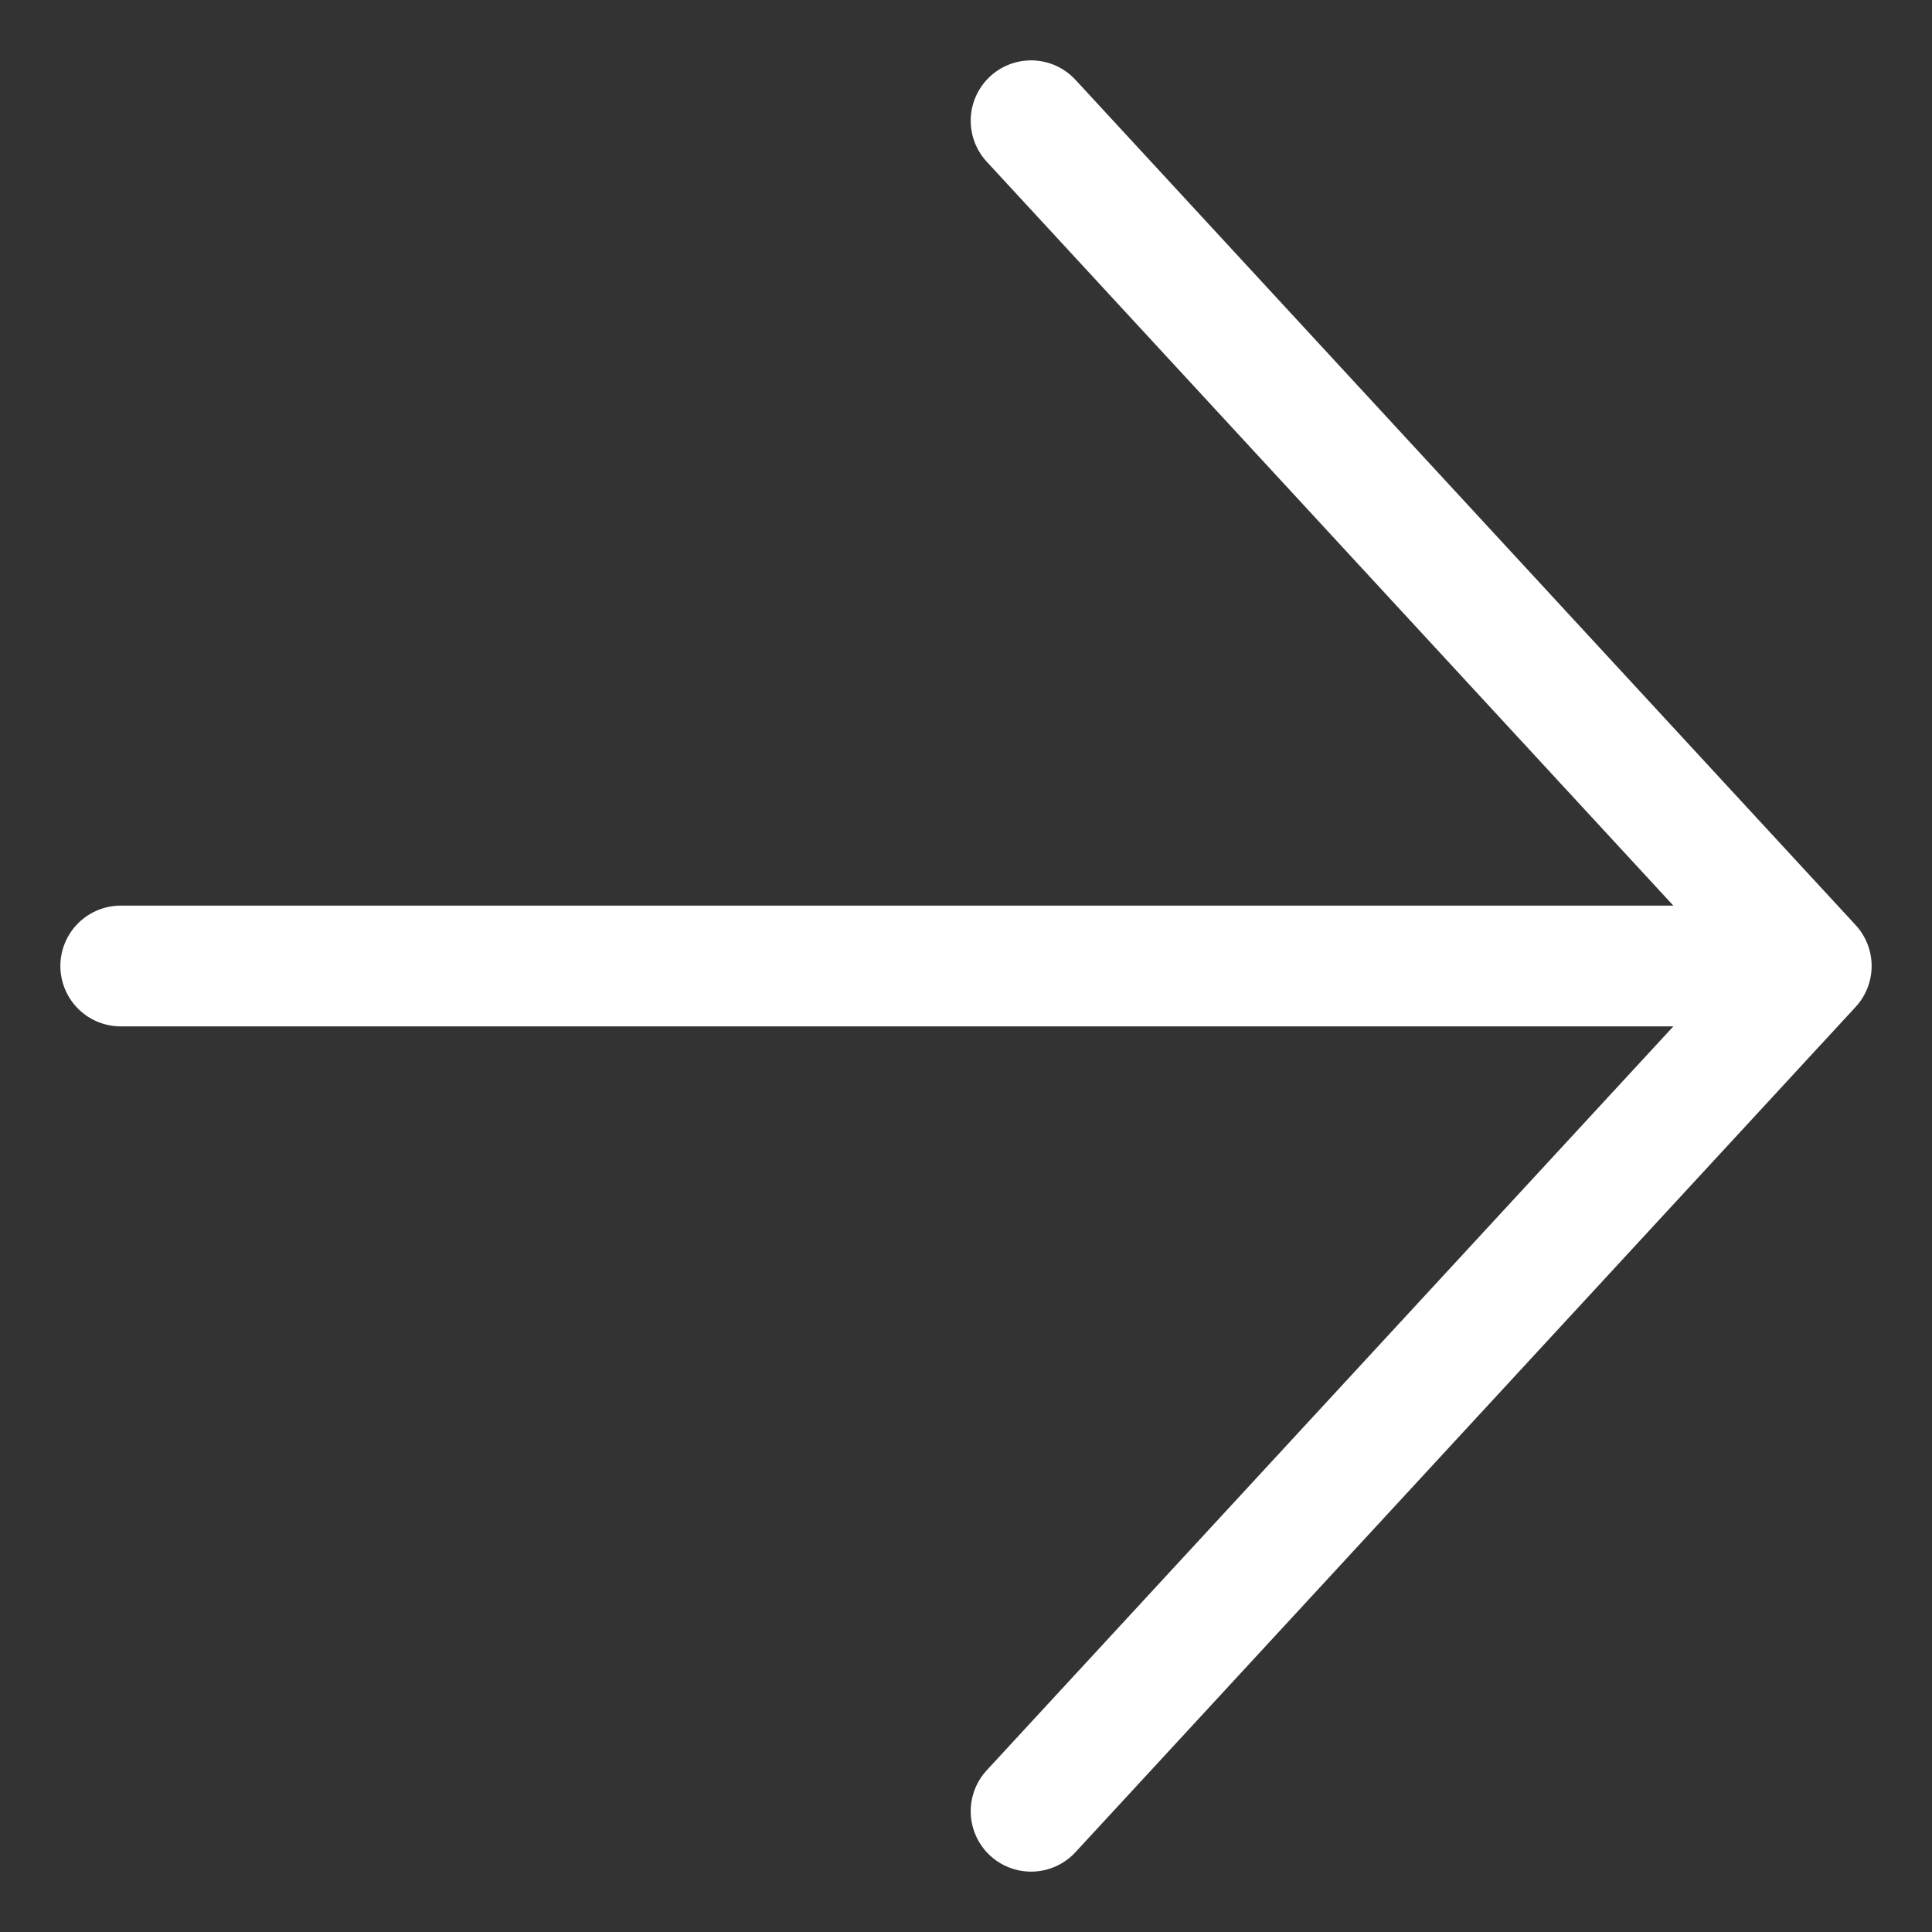<svg width="16" height="16" viewBox="0 0 16 16" fill="none" xmlns="http://www.w3.org/2000/svg">
<rect x="0" y="0" width="16" height="16" fill="#333333" stroke="none"/>
<path d="M8.539 15L15 8L8.539 1M14.102 8H1" stroke="white" stroke-linecap="round" stroke-linejoin="round"/>
</svg>
